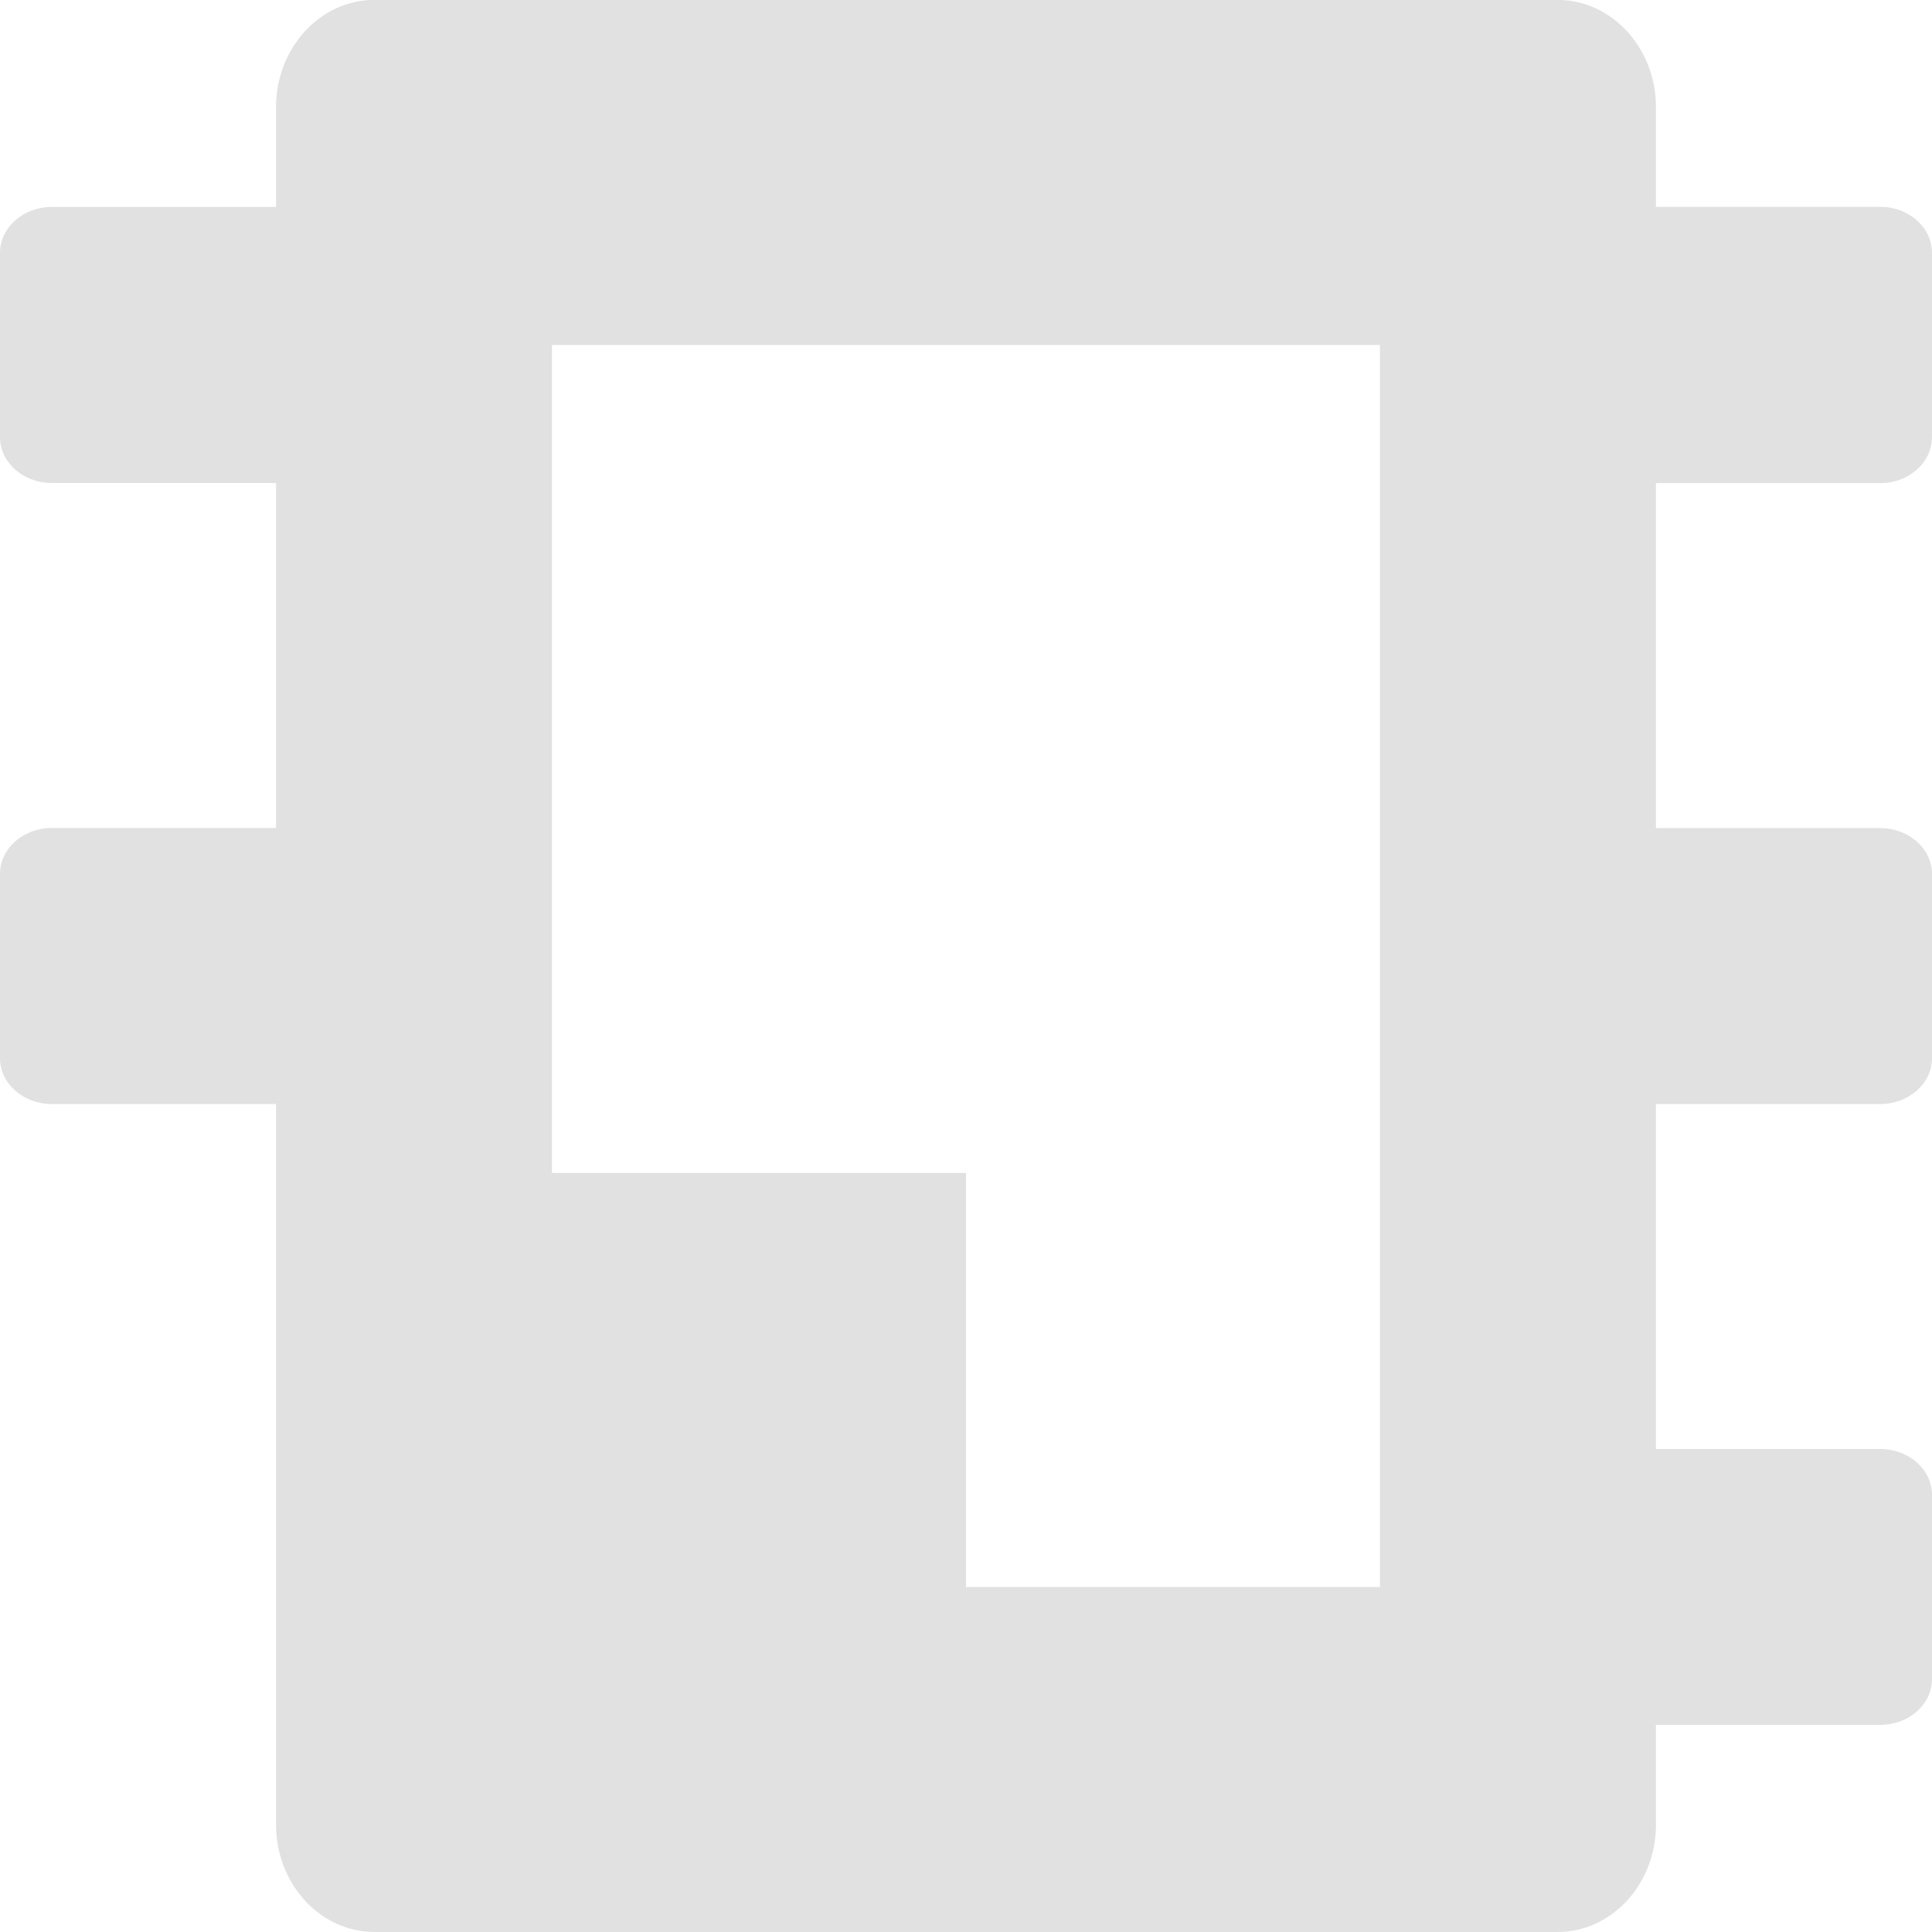 <svg xmlns="http://www.w3.org/2000/svg" width="16" height="16" fill="none" version="1.1" id="svg43156"><defs id="defs43152"><style id="current-color-scheme" type="text/css"/></defs><path d="M13.714 14.286v.825c0 .491-.365.889-.816.889H3.102c-.45 0-.816-.398-.816-.889V9.143H.429c-.237 0-.429-.17-.429-.38V7.237c0-.21.192-.38.429-.38h1.857V4H.429C.192 4 0 3.83 0 3.62V2.094c0-.21.192-.38.429-.38h1.857V.888c0-.491.365-.889.816-.889h9.796c.45 0 .816.398.816.889v.825h1.857c.237 0 .429.17.429.381V3.62c0 .21-.192.381-.429.381h-1.857v2.857h1.857c.237 0 .429.17.429.381v1.524c0 .21-.192.38-.429.38h-1.857V12h1.857c.237 0 .429.17.429.38v1.525c0 .21-.192.38-.429.38h-1.857zM4.571 2.857h6.857v10.286H8V9.714H4.571V2.857z" clip-rule="evenodd" fill-rule="evenodd" fill="currentColor" color="#e1e1e1" id="path43154"/></svg>